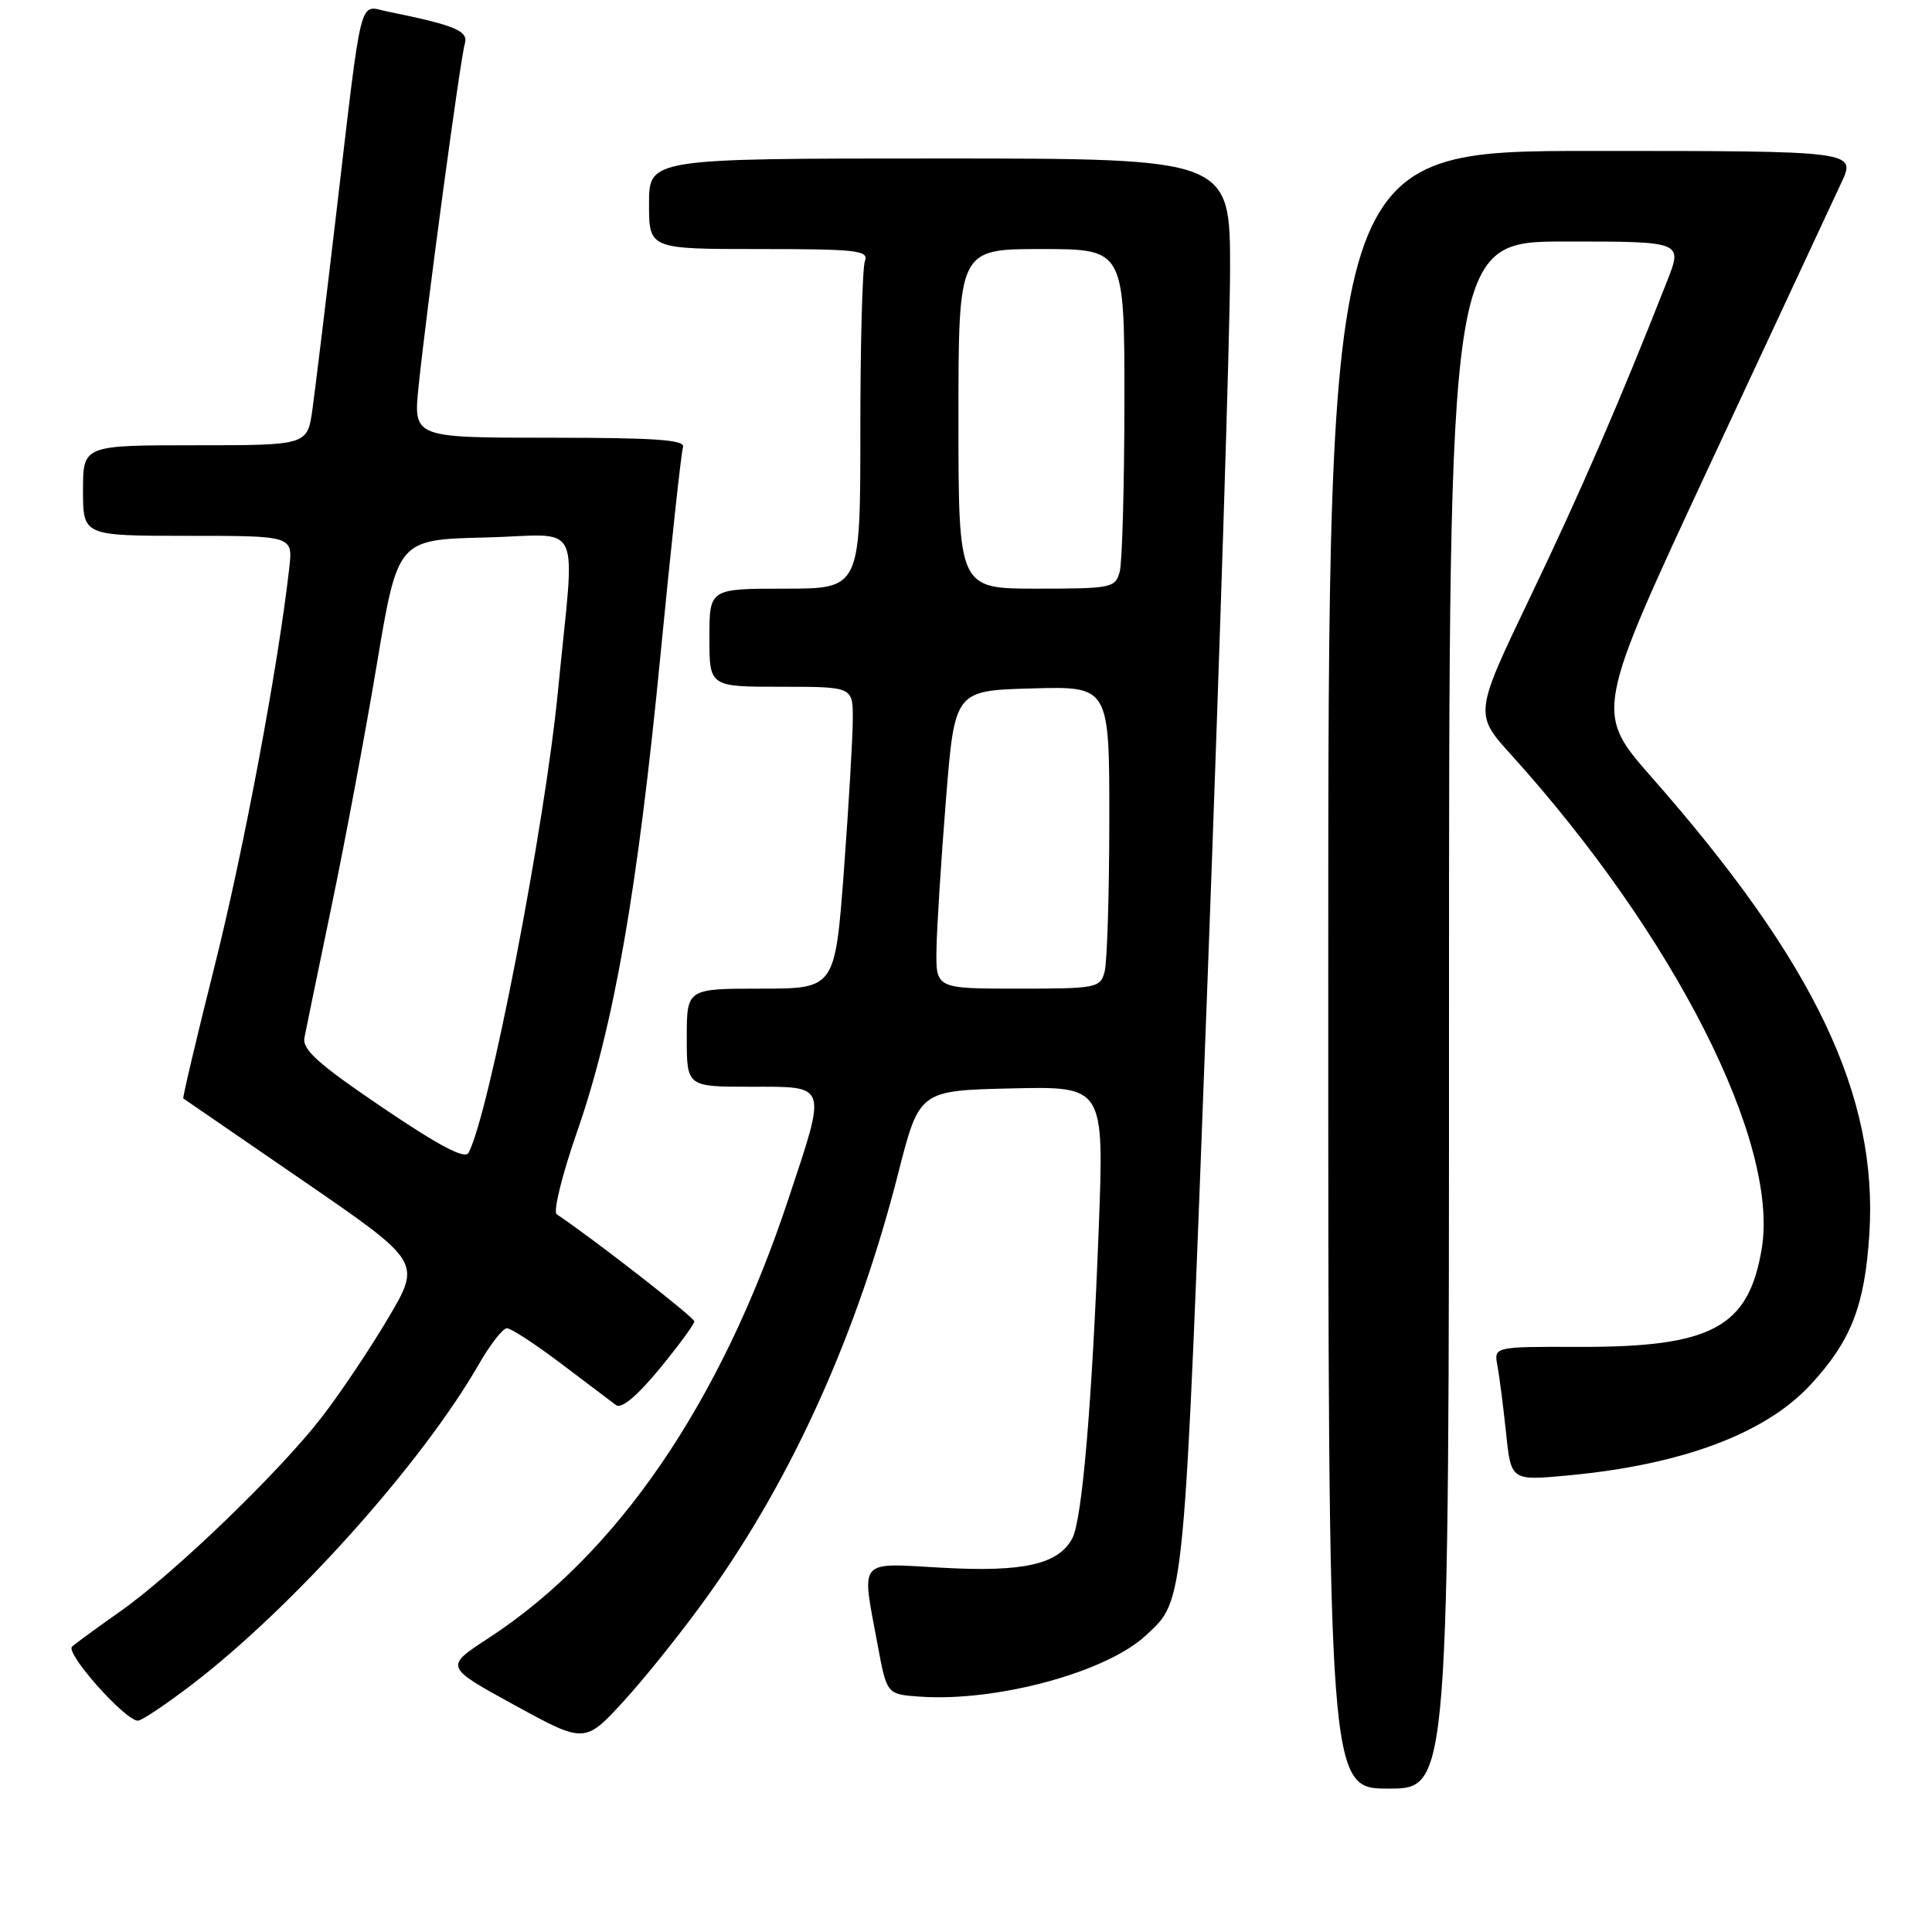 <?xml version="1.0" encoding="UTF-8" standalone="no"?>
<!DOCTYPE svg PUBLIC "-//W3C//DTD SVG 1.1//EN" "http://www.w3.org/Graphics/SVG/1.1/DTD/svg11.dtd" >
<svg xmlns="http://www.w3.org/2000/svg" xmlns:xlink="http://www.w3.org/1999/xlink" version="1.1" viewBox="0 0 256 256">
 <g >
 <path fill="currentColor"
d=" M 192.00 134.50 C 192.00 32.00 192.00 32.00 207.49 32.00 C 222.97 32.00 222.97 32.00 220.90 37.25 C 214.57 53.34 209.41 65.24 202.77 79.09 C 195.34 94.60 195.34 94.60 200.27 100.05 C 221.86 123.95 235.77 151.38 233.44 165.45 C 231.70 175.90 226.83 178.52 209.22 178.47 C 197.94 178.44 197.94 178.44 198.42 180.97 C 198.68 182.36 199.19 186.36 199.56 189.86 C 200.22 196.21 200.22 196.21 207.79 195.50 C 222.90 194.09 233.95 189.95 239.94 183.45 C 245.29 177.65 247.09 173.02 247.70 163.50 C 248.86 145.19 240.47 127.56 218.89 103.03 C 211.28 94.38 211.28 94.38 226.63 61.44 C 235.07 43.32 242.87 26.59 243.97 24.25 C 245.97 20.00 245.97 20.00 210.99 20.00 C 176.00 20.00 176.00 20.00 176.00 128.50 C 176.00 237.00 176.00 237.00 184.00 237.00 C 192.00 237.00 192.00 237.00 192.00 134.50 Z  M 93.95 211.22 C 105.08 195.63 113.62 176.63 119.01 155.50 C 121.81 144.50 121.81 144.50 134.06 144.22 C 146.30 143.94 146.30 143.94 145.59 162.72 C 144.70 186.02 143.39 201.40 142.08 203.85 C 140.24 207.28 135.64 208.33 124.95 207.74 C 113.49 207.11 114.14 206.34 116.30 218.00 C 117.51 224.50 117.51 224.50 121.85 224.81 C 131.99 225.54 146.60 221.59 151.83 216.70 C 157.04 211.84 156.85 213.89 160.01 129.77 C 161.64 86.17 162.99 43.86 162.99 35.75 C 163.00 21.00 163.00 21.00 124.50 21.00 C 86.00 21.00 86.00 21.00 86.00 27.00 C 86.00 33.00 86.00 33.00 100.61 33.00 C 113.52 33.00 115.14 33.18 114.61 34.58 C 114.27 35.45 114.00 45.58 114.00 57.08 C 114.00 78.00 114.00 78.00 104.00 78.00 C 94.00 78.00 94.00 78.00 94.00 84.50 C 94.00 91.00 94.00 91.00 103.50 91.00 C 113.00 91.00 113.00 91.00 113.00 95.25 C 113.00 97.59 112.47 106.59 111.83 115.25 C 110.65 131.00 110.65 131.00 100.82 131.00 C 91.00 131.00 91.00 131.00 91.00 137.50 C 91.00 144.00 91.00 144.00 99.50 144.00 C 109.76 144.00 109.58 143.47 104.47 158.87 C 95.51 185.89 81.81 205.93 64.70 217.08 C 58.90 220.86 58.90 220.86 68.20 225.95 C 77.50 231.04 77.50 231.04 82.77 225.27 C 85.67 222.10 90.70 215.78 93.95 211.22 Z  M 25.33 223.29 C 38.75 213.05 55.91 193.91 63.46 180.75 C 64.96 178.14 66.63 176.00 67.17 176.00 C 67.71 176.00 70.93 178.10 74.33 180.67 C 77.72 183.24 81.00 185.72 81.62 186.18 C 82.34 186.72 84.38 185.02 87.37 181.40 C 89.92 178.30 92.00 175.46 92.00 175.09 C 92.00 174.56 78.42 163.99 73.77 160.90 C 73.27 160.57 74.48 155.66 76.46 149.98 C 81.35 135.94 84.49 117.95 87.52 86.76 C 88.92 72.32 90.27 59.94 90.50 59.25 C 90.84 58.28 86.88 58.00 72.85 58.00 C 54.77 58.00 54.77 58.00 55.46 51.25 C 56.51 41.03 61.00 7.73 61.59 5.80 C 62.11 4.09 60.31 3.35 51.31 1.52 C 47.50 0.74 48.05 -1.46 44.53 28.50 C 43.17 40.05 41.76 51.64 41.40 54.25 C 40.73 59.00 40.73 59.00 25.86 59.00 C 11.00 59.00 11.00 59.00 11.00 65.00 C 11.00 71.00 11.00 71.00 24.90 71.00 C 38.81 71.00 38.81 71.00 38.33 75.25 C 36.87 88.21 32.29 112.67 28.45 127.95 C 26.04 137.55 24.17 145.47 24.29 145.55 C 24.40 145.63 31.55 150.54 40.17 156.46 C 55.83 167.22 55.83 167.22 51.43 174.67 C 49.01 178.76 45.05 184.67 42.62 187.80 C 37.01 195.06 23.12 208.44 16.00 213.47 C 12.97 215.60 10.07 217.72 9.55 218.18 C 8.59 219.01 16.58 228.00 18.28 228.00 C 18.76 228.00 21.93 225.88 25.33 223.29 Z  M 124.09 125.75 C 124.14 122.86 124.70 113.97 125.34 106.00 C 126.50 91.50 126.50 91.50 136.75 91.22 C 147.00 90.93 147.00 90.93 146.99 108.72 C 146.98 118.50 146.70 127.51 146.37 128.75 C 145.79 130.91 145.32 131.00 134.88 131.00 C 124.00 131.00 124.00 131.00 124.09 125.75 Z  M 127.00 55.50 C 127.00 33.00 127.00 33.00 138.00 33.00 C 149.00 33.00 149.00 33.00 148.99 53.25 C 148.98 64.39 148.70 74.51 148.37 75.75 C 147.79 77.90 147.31 78.00 137.38 78.00 C 127.00 78.00 127.00 78.00 127.00 55.50 Z  M 50.69 146.76 C 42.17 140.99 40.04 139.09 40.34 137.50 C 40.55 136.40 42.17 128.54 43.94 120.04 C 45.71 111.54 48.41 97.14 49.93 88.04 C 52.70 71.50 52.70 71.50 64.31 71.22 C 77.51 70.90 76.20 68.15 73.94 91.50 C 72.18 109.57 64.82 147.62 62.08 152.76 C 61.61 153.64 58.21 151.85 50.69 146.76 Z "/>
</g>
</svg>
